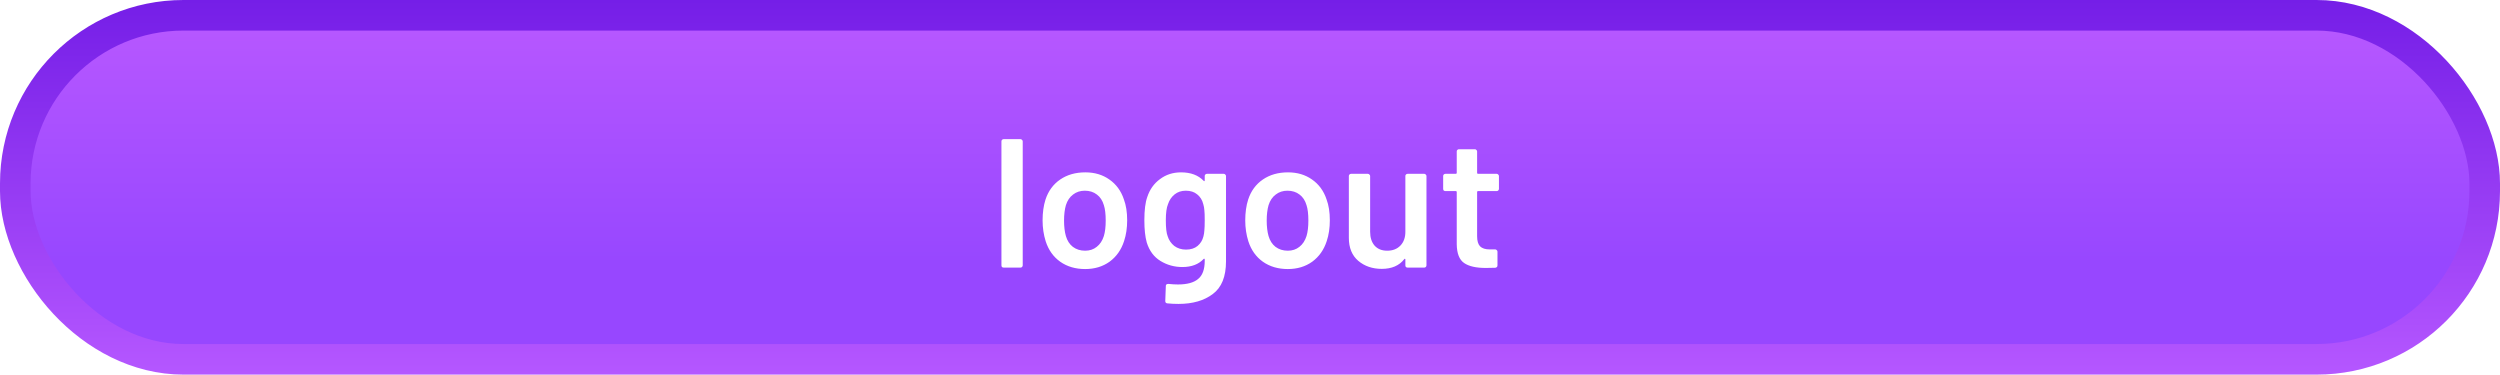 <svg width="327" height="49" viewBox="0 0 327 49" fill="none" xmlns="http://www.w3.org/2000/svg">
<rect x="2" y="2" width="323" height="45" rx="22" fill="url(#paint0_linear_40_5238)"/>
<g filter="url(#filter0_d_40_5238)">
<path d="M131.276 33C131.196 33 131.124 32.976 131.06 32.928C131.012 32.864 130.988 32.792 130.988 32.712V16.488C130.988 16.408 131.012 16.344 131.06 16.296C131.124 16.232 131.196 16.2 131.276 16.2H133.484C133.564 16.2 133.628 16.232 133.676 16.296C133.74 16.344 133.772 16.408 133.772 16.488V32.712C133.772 32.792 133.74 32.864 133.676 32.928C133.628 32.976 133.564 33 133.484 33H131.276ZM141.938 33.192C140.674 33.192 139.586 32.872 138.674 32.232C137.778 31.592 137.146 30.704 136.778 29.568C136.506 28.704 136.37 27.792 136.37 26.832C136.37 25.808 136.498 24.896 136.754 24.096C137.122 22.976 137.762 22.104 138.674 21.48C139.586 20.856 140.682 20.544 141.962 20.544C143.178 20.544 144.226 20.856 145.106 21.48C146.002 22.104 146.634 22.968 147.002 24.072C147.29 24.84 147.434 25.752 147.434 26.808C147.434 27.816 147.298 28.728 147.026 29.544C146.658 30.68 146.026 31.576 145.13 32.232C144.234 32.872 143.17 33.192 141.938 33.192ZM141.938 30.792C142.53 30.792 143.034 30.624 143.45 30.288C143.882 29.952 144.194 29.48 144.386 28.872C144.546 28.344 144.626 27.672 144.626 26.856C144.626 25.992 144.546 25.32 144.386 24.84C144.21 24.232 143.906 23.768 143.474 23.448C143.042 23.112 142.514 22.944 141.89 22.944C141.298 22.944 140.786 23.112 140.354 23.448C139.922 23.768 139.61 24.232 139.418 24.84C139.258 25.4 139.178 26.072 139.178 26.856C139.178 27.64 139.258 28.312 139.418 28.872C139.594 29.48 139.898 29.952 140.33 30.288C140.778 30.624 141.314 30.792 141.938 30.792ZM157.578 21.024C157.578 20.944 157.602 20.88 157.65 20.832C157.714 20.768 157.786 20.736 157.866 20.736H160.074C160.154 20.736 160.218 20.768 160.266 20.832C160.33 20.88 160.362 20.944 160.362 21.024V32.184C160.362 34.184 159.786 35.608 158.634 36.456C157.498 37.32 156.002 37.752 154.146 37.752C153.65 37.752 153.162 37.728 152.682 37.68C152.506 37.664 152.418 37.56 152.418 37.368L152.49 35.4C152.49 35.224 152.602 35.136 152.826 35.136C153.29 35.184 153.706 35.208 154.074 35.208C155.274 35.208 156.154 34.968 156.714 34.488C157.29 34.024 157.578 33.232 157.578 32.112V31.92C157.578 31.872 157.562 31.848 157.53 31.848C157.498 31.832 157.466 31.84 157.434 31.872C156.778 32.576 155.85 32.928 154.65 32.928C153.61 32.928 152.658 32.664 151.794 32.136C150.93 31.608 150.33 30.8 149.994 29.712C149.786 28.96 149.682 27.992 149.682 26.808C149.682 25.48 149.81 24.464 150.066 23.76C150.386 22.784 150.938 22.008 151.722 21.432C152.506 20.84 153.426 20.544 154.482 20.544C155.746 20.544 156.73 20.912 157.434 21.648C157.466 21.696 157.498 21.712 157.53 21.696C157.562 21.68 157.578 21.648 157.578 21.6V21.024ZM157.41 28.92C157.474 28.68 157.514 28.424 157.53 28.152C157.562 27.864 157.578 27.408 157.578 26.784C157.578 26.176 157.562 25.744 157.53 25.488C157.514 25.216 157.466 24.952 157.386 24.696C157.258 24.168 156.994 23.744 156.594 23.424C156.21 23.104 155.714 22.944 155.106 22.944C154.53 22.944 154.042 23.104 153.642 23.424C153.242 23.744 152.954 24.168 152.778 24.696C152.586 25.144 152.49 25.848 152.49 26.808C152.49 27.8 152.57 28.496 152.73 28.896C152.89 29.408 153.178 29.832 153.594 30.168C154.026 30.488 154.538 30.648 155.13 30.648C155.754 30.648 156.258 30.488 156.642 30.168C157.026 29.848 157.282 29.432 157.41 28.92ZM168.446 33.192C167.182 33.192 166.094 32.872 165.182 32.232C164.286 31.592 163.654 30.704 163.286 29.568C163.014 28.704 162.878 27.792 162.878 26.832C162.878 25.808 163.006 24.896 163.262 24.096C163.63 22.976 164.27 22.104 165.182 21.48C166.094 20.856 167.19 20.544 168.47 20.544C169.686 20.544 170.734 20.856 171.614 21.48C172.51 22.104 173.142 22.968 173.51 24.072C173.798 24.84 173.942 25.752 173.942 26.808C173.942 27.816 173.806 28.728 173.534 29.544C173.166 30.68 172.534 31.576 171.638 32.232C170.742 32.872 169.678 33.192 168.446 33.192ZM168.446 30.792C169.038 30.792 169.542 30.624 169.958 30.288C170.39 29.952 170.702 29.48 170.894 28.872C171.054 28.344 171.134 27.672 171.134 26.856C171.134 25.992 171.054 25.32 170.894 24.84C170.718 24.232 170.414 23.768 169.982 23.448C169.55 23.112 169.022 22.944 168.398 22.944C167.806 22.944 167.294 23.112 166.862 23.448C166.43 23.768 166.118 24.232 165.926 24.84C165.766 25.4 165.686 26.072 165.686 26.856C165.686 27.64 165.766 28.312 165.926 28.872C166.102 29.48 166.406 29.952 166.838 30.288C167.286 30.624 167.822 30.792 168.446 30.792ZM183.822 21.024C183.822 20.944 183.846 20.88 183.894 20.832C183.958 20.768 184.03 20.736 184.11 20.736H186.294C186.374 20.736 186.438 20.768 186.486 20.832C186.55 20.88 186.582 20.944 186.582 21.024V32.712C186.582 32.792 186.55 32.864 186.486 32.928C186.438 32.976 186.374 33 186.294 33H184.11C184.03 33 183.958 32.976 183.894 32.928C183.846 32.864 183.822 32.792 183.822 32.712V31.944C183.822 31.896 183.806 31.864 183.774 31.848C183.742 31.832 183.71 31.848 183.678 31.896C183.022 32.744 182.038 33.168 180.726 33.168C179.51 33.168 178.486 32.816 177.654 32.112C176.838 31.408 176.43 30.408 176.43 29.112V21.024C176.43 20.944 176.454 20.88 176.502 20.832C176.566 20.768 176.638 20.736 176.718 20.736H178.926C179.006 20.736 179.07 20.768 179.118 20.832C179.182 20.88 179.214 20.944 179.214 21.024V28.32C179.214 29.072 179.406 29.672 179.79 30.12C180.19 30.568 180.742 30.792 181.446 30.792C182.166 30.792 182.742 30.568 183.174 30.12C183.606 29.672 183.822 29.072 183.822 28.32V21.024ZM196.062 22.704C196.062 22.784 196.03 22.856 195.966 22.92C195.918 22.968 195.854 22.992 195.774 22.992H193.326C193.246 22.992 193.206 23.032 193.206 23.112V28.896C193.206 29.504 193.334 29.944 193.59 30.216C193.862 30.488 194.286 30.624 194.862 30.624H195.582C195.662 30.624 195.726 30.656 195.774 30.72C195.838 30.768 195.87 30.832 195.87 30.912V32.712C195.87 32.888 195.774 32.992 195.582 33.024L194.334 33.048C193.07 33.048 192.126 32.832 191.502 32.4C190.878 31.968 190.558 31.152 190.542 29.952V23.112C190.542 23.032 190.502 22.992 190.422 22.992H189.054C188.974 22.992 188.902 22.968 188.838 22.92C188.79 22.856 188.766 22.784 188.766 22.704V21.024C188.766 20.944 188.79 20.88 188.838 20.832C188.902 20.768 188.974 20.736 189.054 20.736H190.422C190.502 20.736 190.542 20.696 190.542 20.616V17.808C190.542 17.728 190.566 17.664 190.614 17.616C190.678 17.552 190.75 17.52 190.83 17.52H192.918C192.998 17.52 193.062 17.552 193.11 17.616C193.174 17.664 193.206 17.728 193.206 17.808V20.616C193.206 20.696 193.246 20.736 193.326 20.736H195.774C195.854 20.736 195.918 20.768 195.966 20.832C196.03 20.88 196.062 20.944 196.062 21.024V22.704Z" fill="white"/>
</g>
<rect x="2" y="2" width="323" height="45" rx="22" stroke="url(#paint1_linear_40_5238)" stroke-width="4"/>
<defs>
<filter id="filter0_d_40_5238" x="126.988" y="14.2" width="73.074" height="29.552" filterUnits="userSpaceOnUse" color-interpolation-filters="sRGB">
<feFlood flood-opacity="0" result="BackgroundImageFix"/>
<feColorMatrix in="SourceAlpha" type="matrix" values="0 0 0 0 0 0 0 0 0 0 0 0 0 0 0 0 0 0 127 0" result="hardAlpha"/>
<feOffset dy="2"/>
<feGaussianBlur stdDeviation="2"/>
<feComposite in2="hardAlpha" operator="out"/>
<feColorMatrix type="matrix" values="0 0 0 0 0 0 0 0 0 0 0 0 0 0 0 0 0 0 0.6 0"/>
<feBlend mode="normal" in2="BackgroundImageFix" result="effect1_dropShadow_40_5238"/>
<feBlend mode="normal" in="SourceGraphic" in2="effect1_dropShadow_40_5238" result="shape"/>
</filter>
<linearGradient id="paint0_linear_40_5238" x1="163.5" y1="0" x2="163.5" y2="49" gradientUnits="userSpaceOnUse">
<stop stop-color="#BA59FF"/>
<stop offset="0.703" stop-color="#9747FF"/>
</linearGradient>
<linearGradient id="paint1_linear_40_5238" x1="163.5" y1="0" x2="163.5" y2="49" gradientUnits="userSpaceOnUse">
<stop stop-color="#751EE7"/>
<stop offset="1" stop-color="#B557FF"/>
</linearGradient>
</defs>
</svg>
